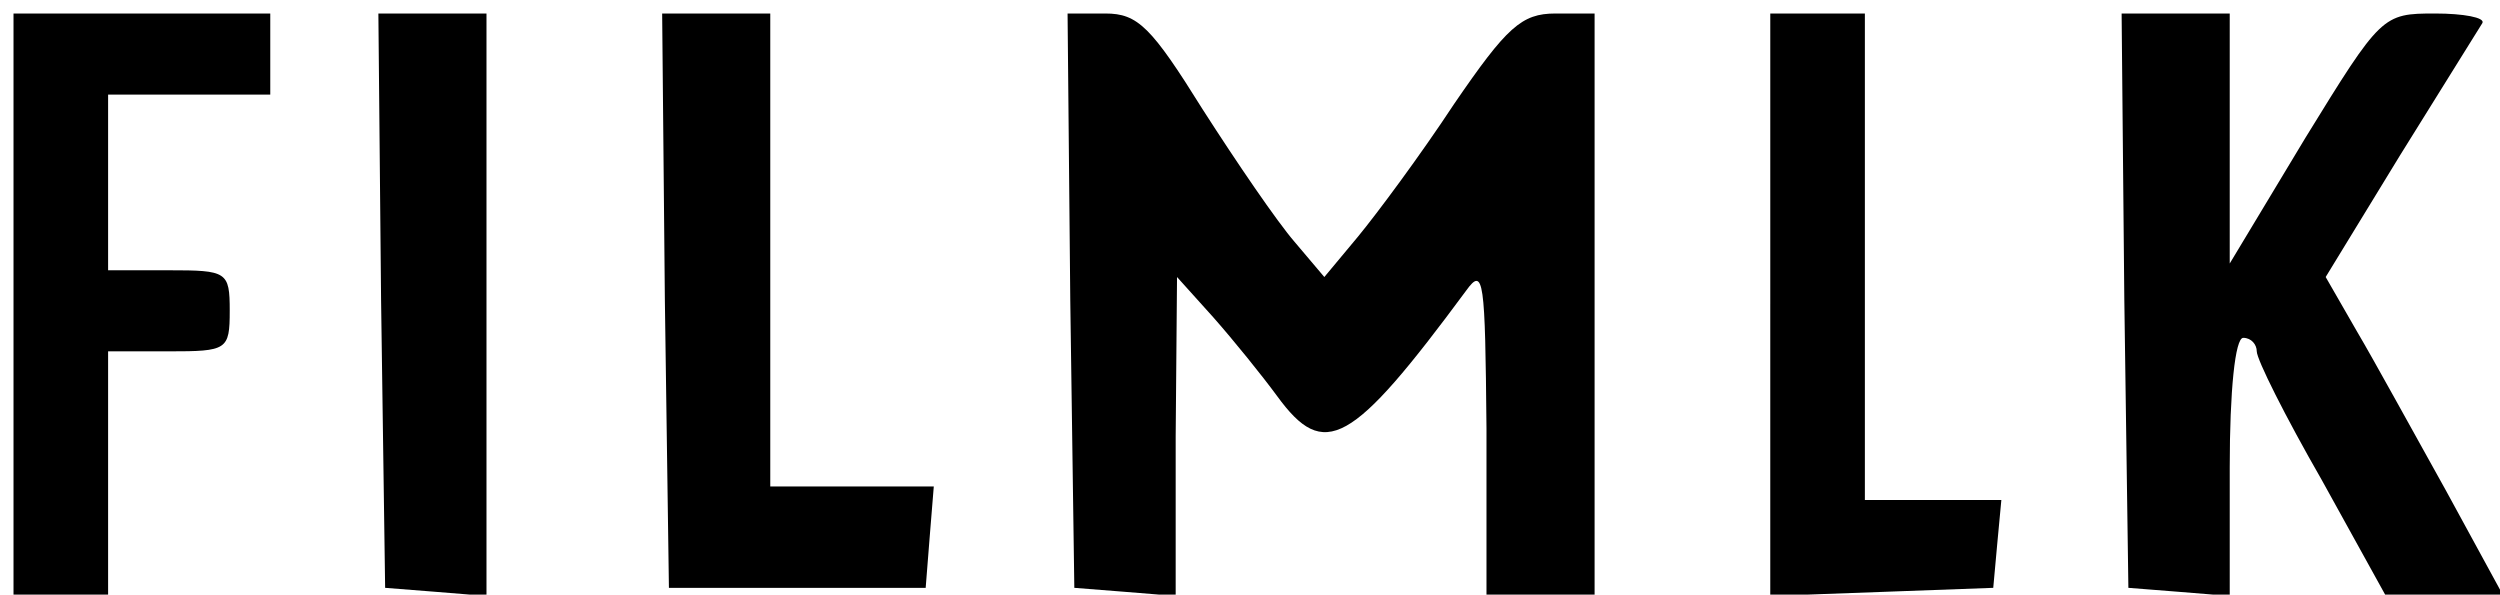 <?xml version="1.0" standalone="no"?>
<!DOCTYPE svg PUBLIC "-//W3C//DTD SVG 20010904//EN"
 "http://www.w3.org/TR/2001/REC-SVG-20010904/DTD/svg10.dtd">
<svg version="1.0" xmlns="http://www.w3.org/2000/svg"
 width="185pt" height="44pt" viewBox="0 0 185 44"
 preserveAspectRatio="xMidYMid meet">

<g transform="translate(0,44) scale(0.1,-0.1)"
fill="#000000" stroke="none">
<path d="M10 215 l0 -215 35 0 35 0 0 90 0 90 45 0 c43 0 45 1 45 30 0 29 -2
30 -45 30 l-45 0 0 65 0 65 60 0 60 0 0 30 0 30 -95 0 -95 0 0 -215z"/>
<path d="M282 218 l3 -213 38 -3 37 -3 0 215 0 216 -40 0 -40 0 2 -212z"/>
<path d="M492 218 l3 -213 95 0 95 0 3 38 3 37 -60 0 -61 0 0 175 0 175 -40 0
-40 0 2 -212z"/>
<path d="M792 218 l3 -213 38 -3 37 -3 0 118 1 118 27 -30 c15 -17 36 -43 47
-58 35 -48 55 -37 140 78 13 18 14 8 15 -102 l0 -123 40 0 40 0 0 215 0 215
-29 0 c-25 0 -36 -10 -75 -67 -25 -38 -57 -81 -71 -98 l-25 -30 -22 26 c-13
15 -43 59 -68 98 -38 61 -48 71 -72 71 l-28 0 2 -212z"/>
<path d="M1310 215 l0 -216 83 3 82 3 3 33 3 32 -50 0 -51 0 0 180 0 180 -35
0 -35 0 0 -215z"/>
<path d="M1572 218 l3 -213 38 -3 37 -3 0 95 c0 57 4 96 10 96 6 0 10 -5 10
-10 0 -6 21 -48 48 -95 l47 -85 43 0 44 0 -42 77 c-24 43 -53 96 -66 118 l-23
40 55 90 c31 50 58 93 61 98 2 4 -14 7 -35 7 -39 0 -40 -1 -96 -92 l-56 -93 0
93 0 92 -40 0 -40 0 2 -212z"/>
</g>
</svg>
